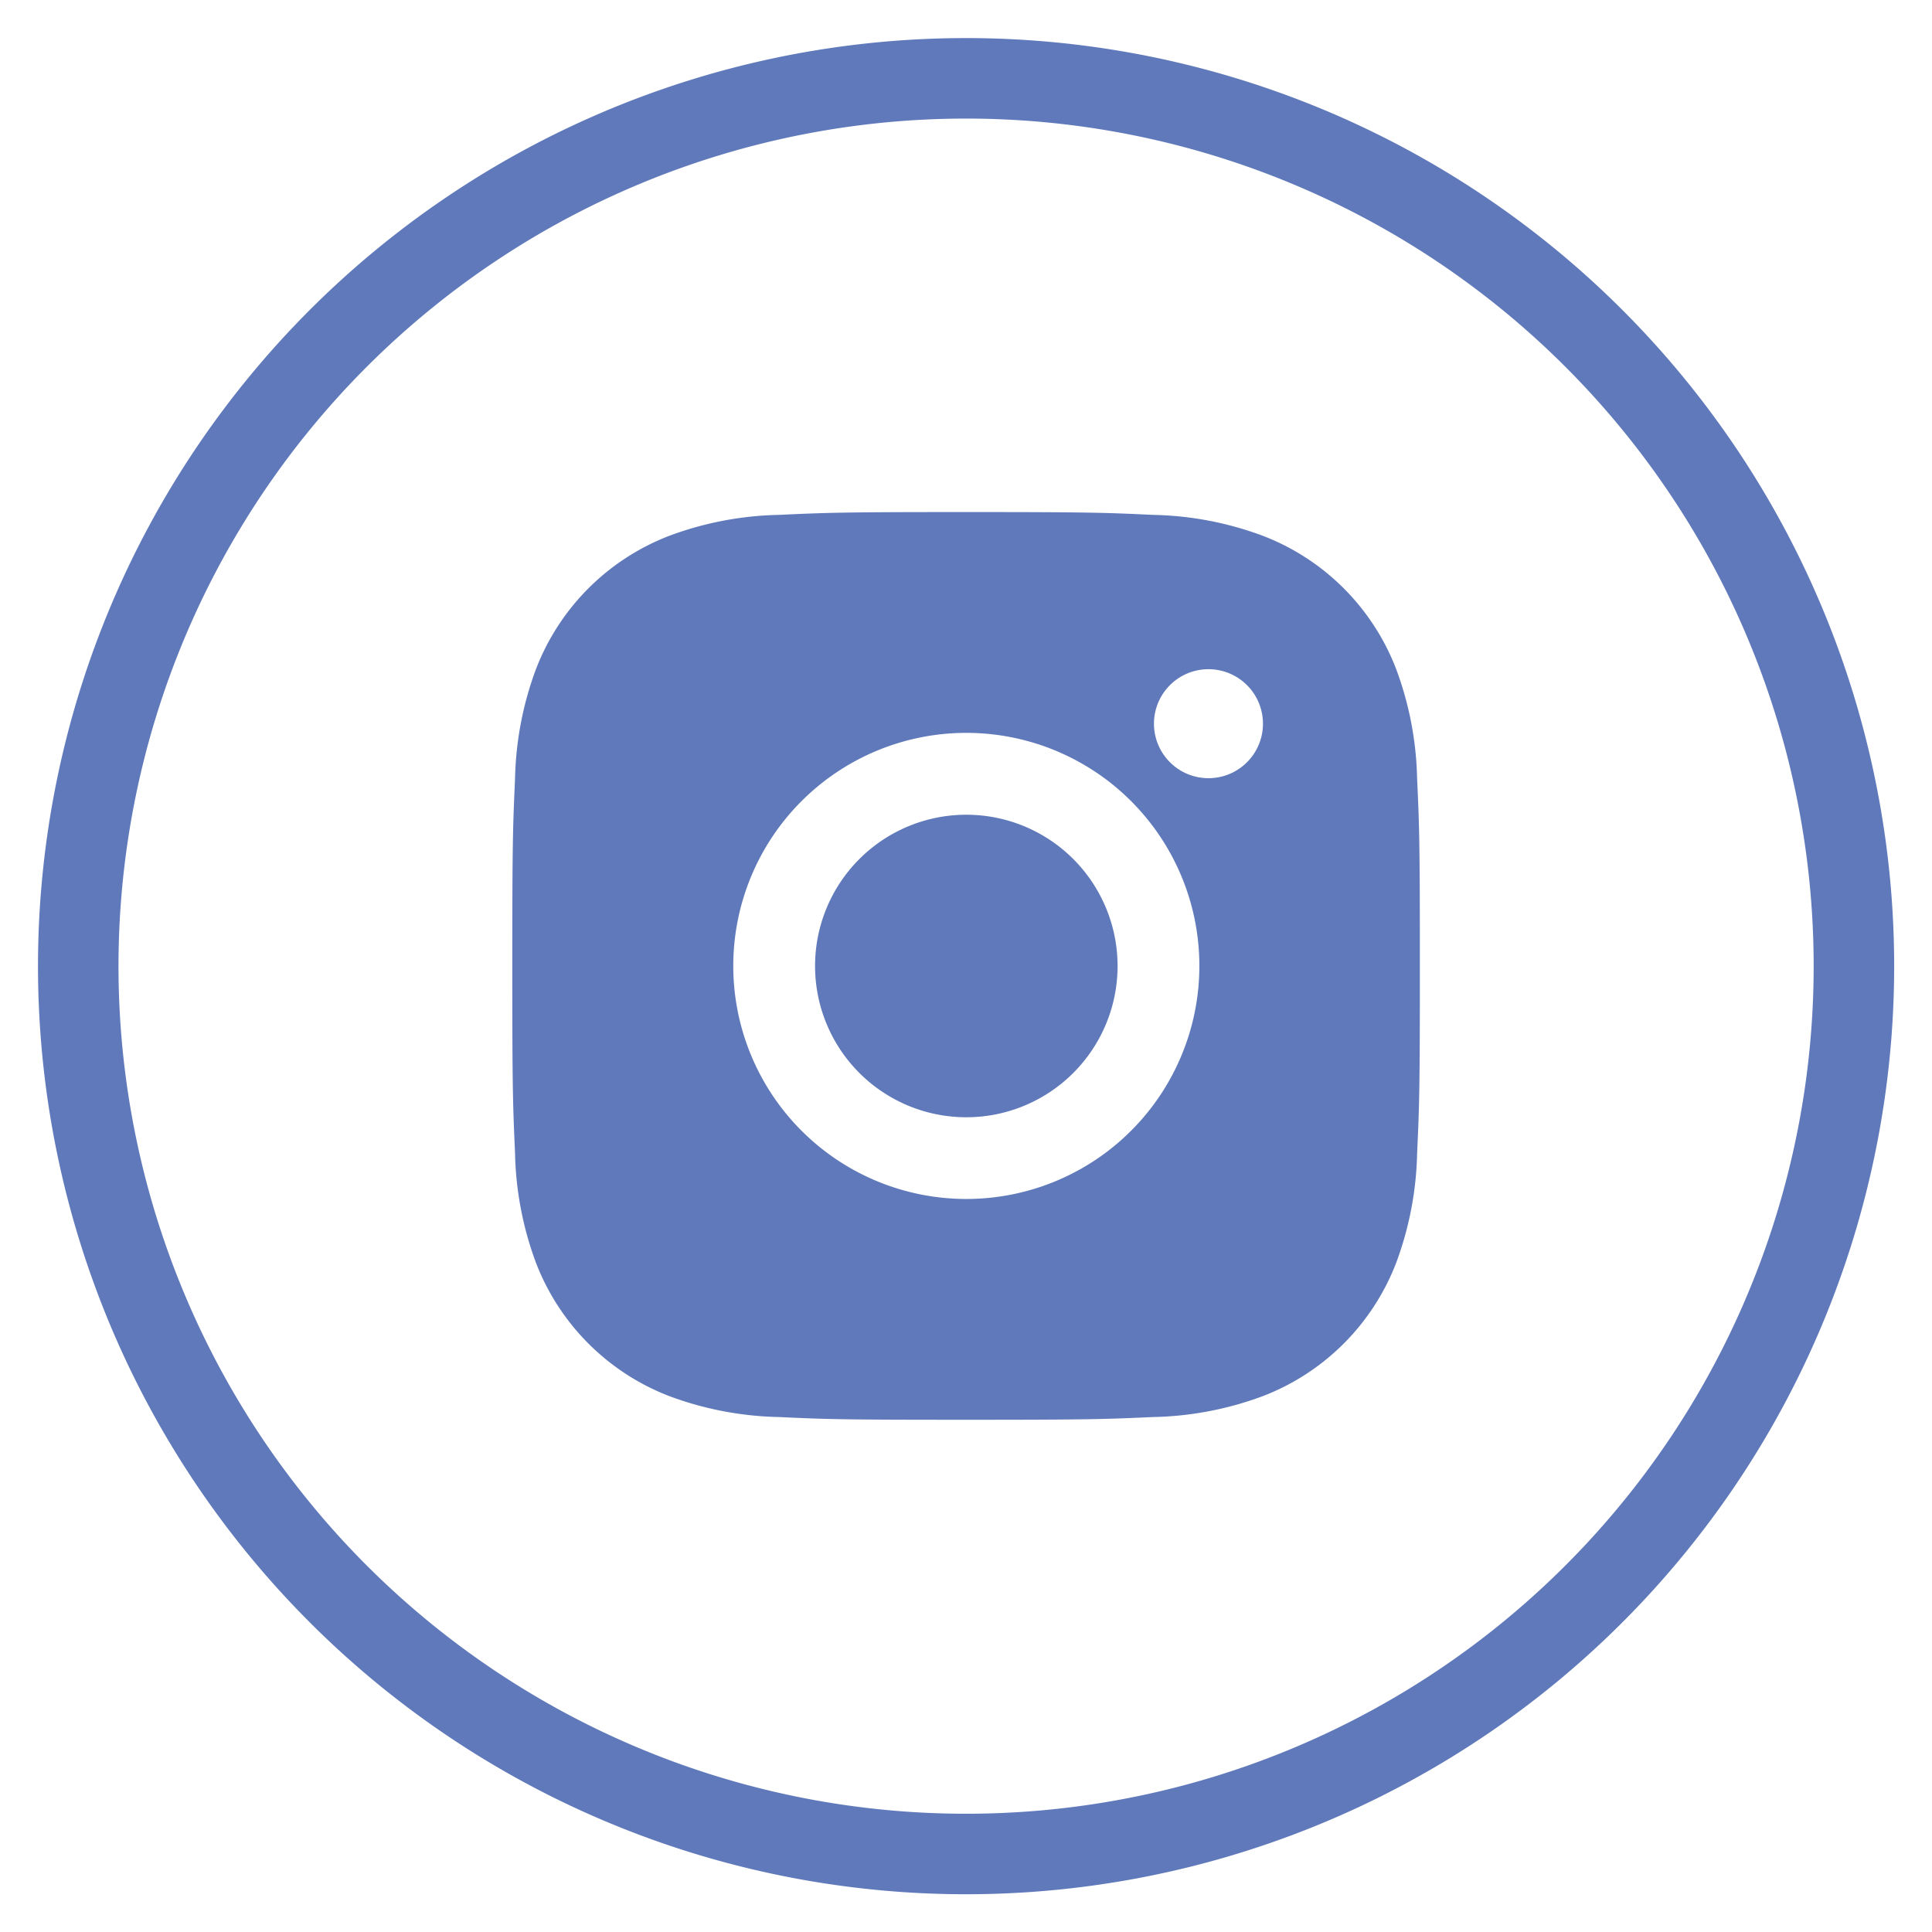 <svg xmlns="http://www.w3.org/2000/svg" width="24" height="24" viewBox="0 0 24 24">
  <g id="Group_874" data-name="Group 874" transform="translate(-116.328 -647.654)">
    <rect id="Rectangle_381" data-name="Rectangle 381" width="24" height="24" transform="translate(116.328 647.654)" fill="none"/>
    <path id="Path_363" data-name="Path 363" d="M369.088,1893.949a4.132,4.132,0,0,0-.262-1.368,2.879,2.879,0,0,0-1.649-1.649,4.118,4.118,0,0,0-1.368-.262c-.6-.028-.793-.035-2.324-.035s-1.723.007-2.324.035a4.117,4.117,0,0,0-1.368.262,2.88,2.88,0,0,0-1.649,1.649,4.131,4.131,0,0,0-.262,1.368c-.027.6-.034.793-.034,2.324s.007,1.723.034,2.324a4.132,4.132,0,0,0,.262,1.369,2.882,2.882,0,0,0,1.649,1.649,4.129,4.129,0,0,0,1.368.262c.6.028.793.034,2.324.034s1.723-.007,2.324-.034a4.131,4.131,0,0,0,1.368-.262,2.881,2.881,0,0,0,1.649-1.649,4.133,4.133,0,0,0,.262-1.369c.028-.6.034-.793.034-2.324s-.006-1.723-.034-2.324m-5.6,5.219a2.895,2.895,0,1,1,2.895-2.895,2.895,2.895,0,0,1-2.895,2.895m3.009-5.227a.677.677,0,1,1,.676-.677.677.677,0,0,1-.676.677m-1.13,2.333a1.879,1.879,0,1,1-1.879-1.879,1.879,1.879,0,0,1,1.879,1.879" transform="translate(-235.156 -1236.62)" fill="#5f79bb" fill-rule="evenodd"/>
    <path id="Path_365" data-name="Path 365" d="M363.57,1886.5a11.029,11.029,0,1,1-11.029-11.029A11.029,11.029,0,0,1,363.57,1886.5Z" transform="translate(-224.212 -1226.844)" fill="none" stroke="#5f79bb" stroke-width="1"/>
  </g>
</svg>
